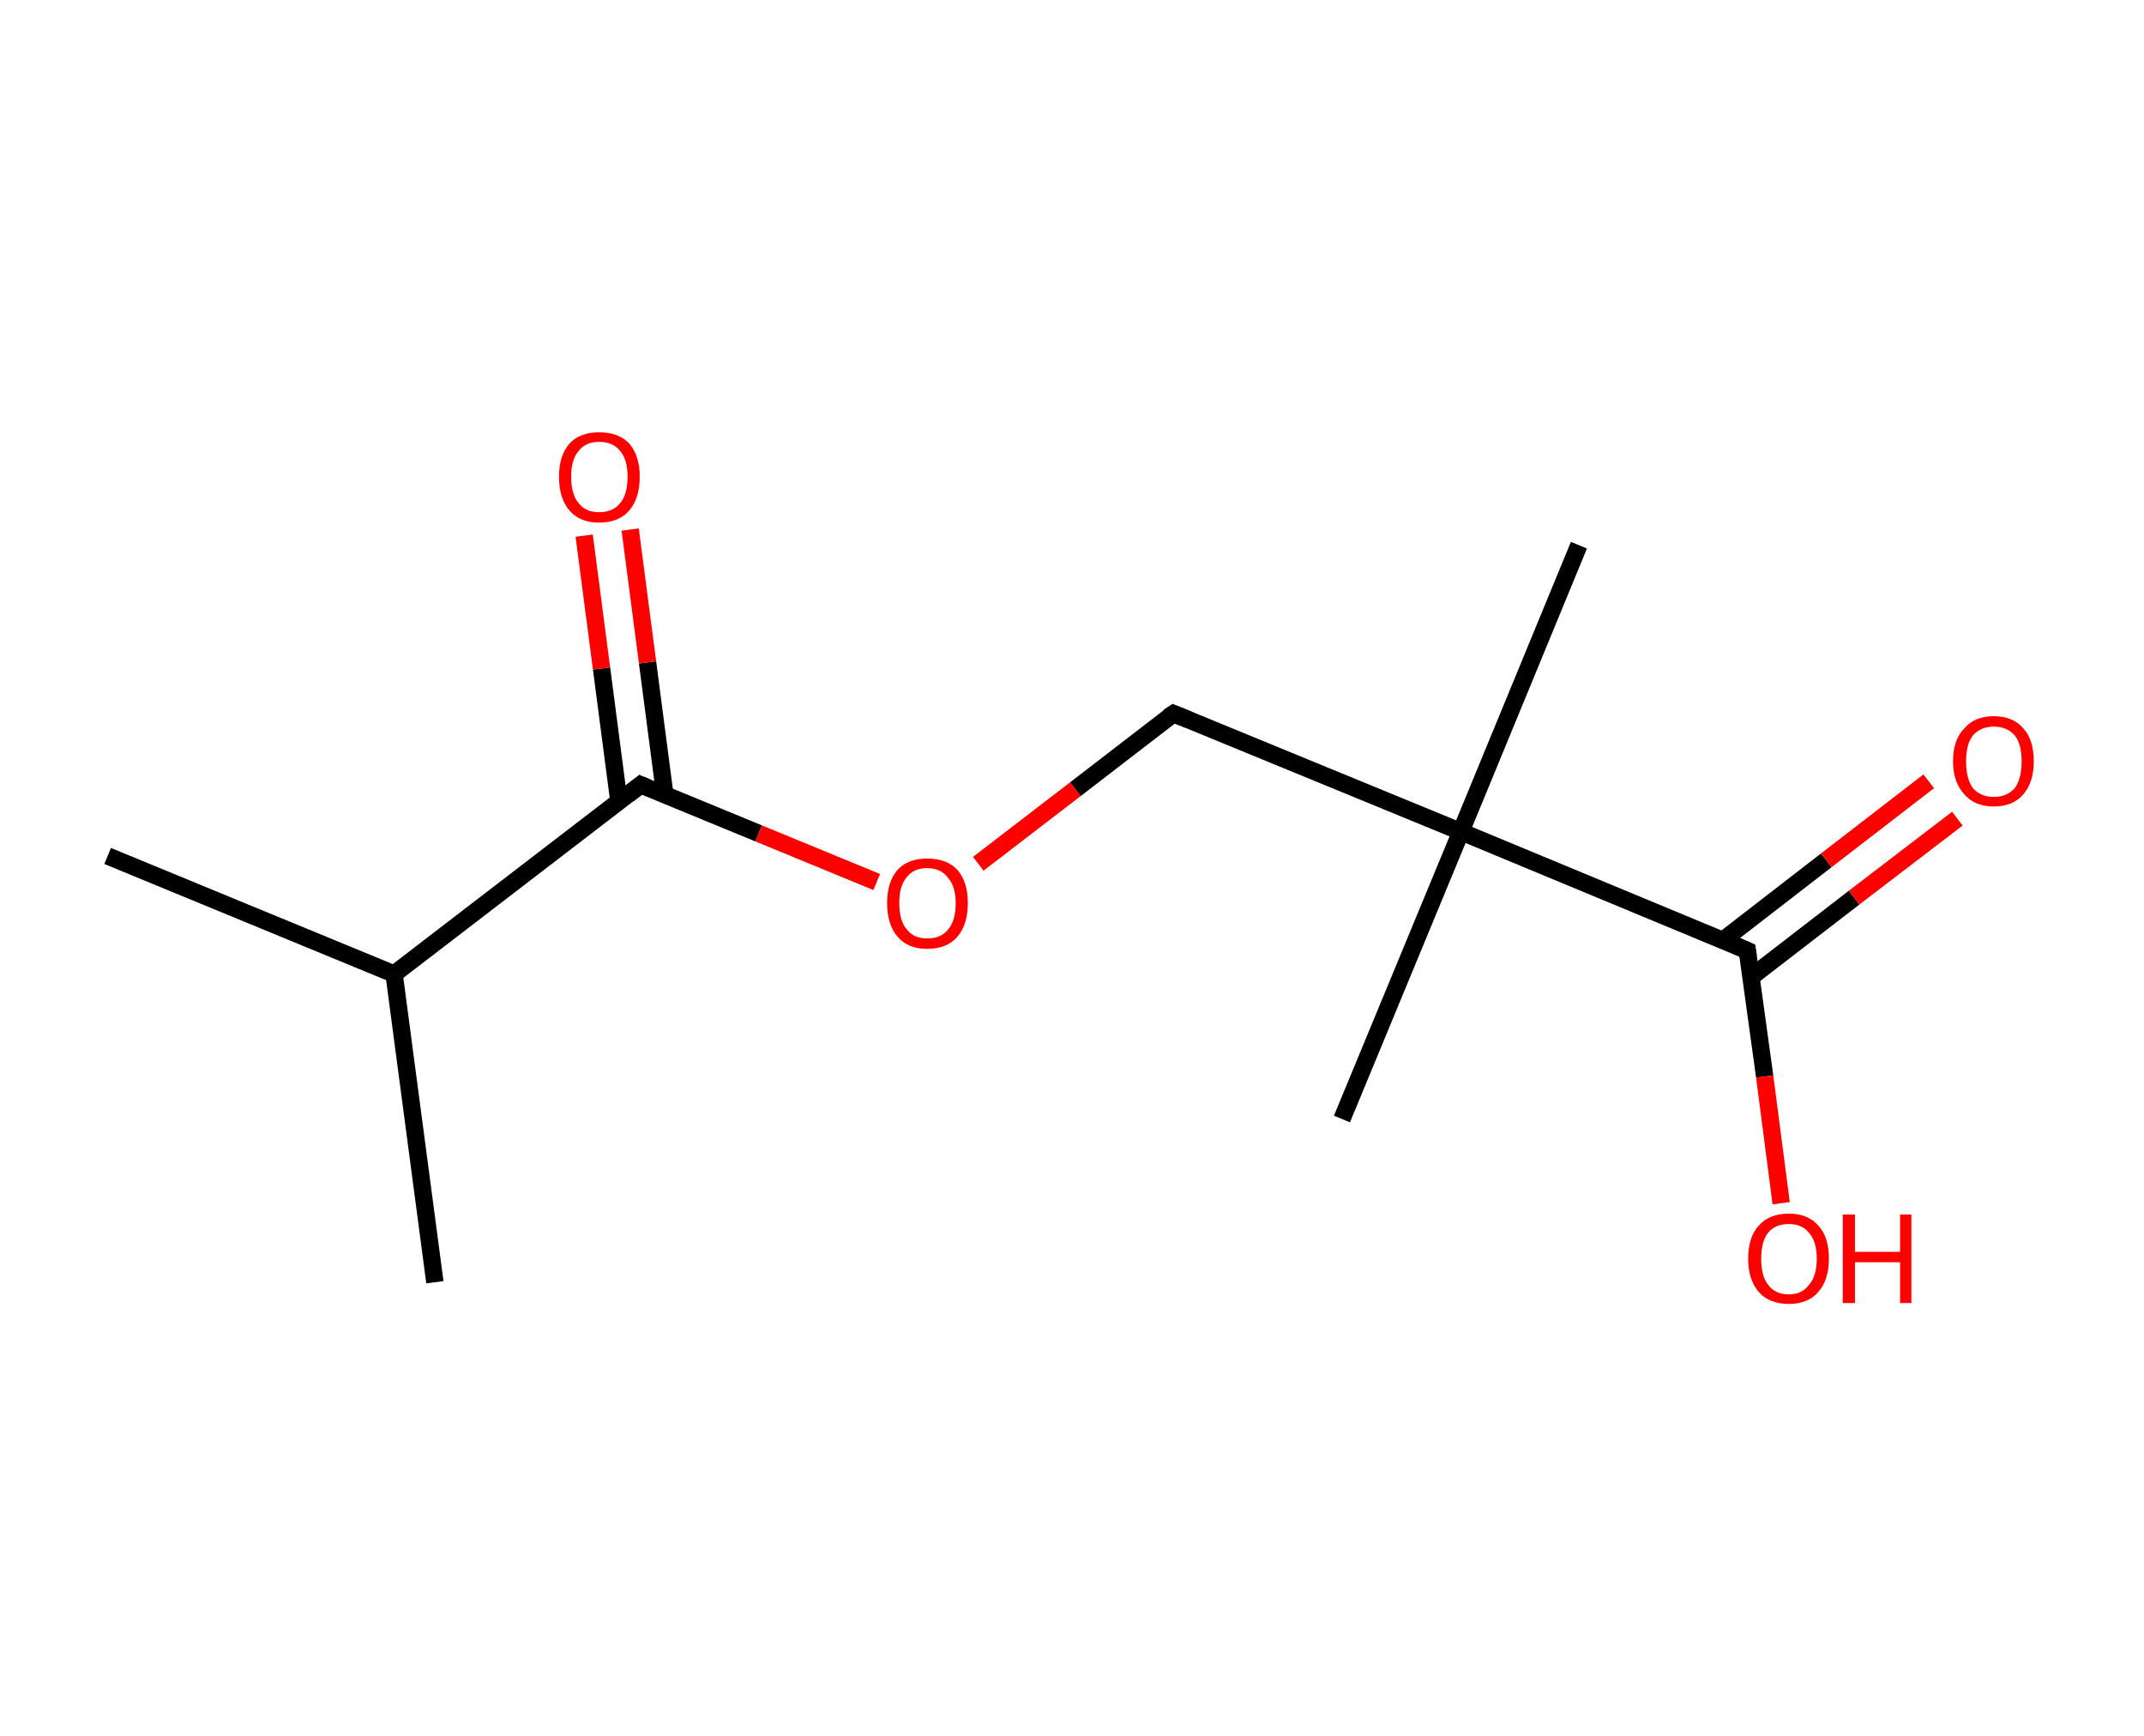<?xml version='1.0' encoding='ASCII' standalone='yes'?>
<svg xmlns="http://www.w3.org/2000/svg" xmlns:rdkit="http://www.rdkit.org/xml" xmlns:xlink="http://www.w3.org/1999/xlink" version="1.1" baseProfile="full" xml:space="preserve" width="247px" height="200px" viewBox="0 0 247 200">
<!-- END OF HEADER -->
<rect style="opacity:1.0;fill:#FFFFFF;stroke:none" width="247.0" height="200.0" x="0.0" y="0.0"> </rect>
<path class="bond-0 atom-0 atom-1" d="M 12.4,98.6 L 45.4,112.2" style="fill:none;fill-rule:evenodd;stroke:#000000;stroke-width:2.0px;stroke-linecap:butt;stroke-linejoin:miter;stroke-opacity:1"/>
<path class="bond-1 atom-1 atom-2" d="M 45.4,112.2 L 50.1,147.7" style="fill:none;fill-rule:evenodd;stroke:#000000;stroke-width:2.0px;stroke-linecap:butt;stroke-linejoin:miter;stroke-opacity:1"/>
<path class="bond-2 atom-1 atom-3" d="M 45.4,112.2 L 73.8,90.4" style="fill:none;fill-rule:evenodd;stroke:#000000;stroke-width:2.0px;stroke-linecap:butt;stroke-linejoin:miter;stroke-opacity:1"/>
<path class="bond-3 atom-3 atom-4" d="M 76.6,91.6 L 74.6,76.3" style="fill:none;fill-rule:evenodd;stroke:#000000;stroke-width:2.0px;stroke-linecap:butt;stroke-linejoin:miter;stroke-opacity:1"/>
<path class="bond-3 atom-3 atom-4" d="M 74.6,76.3 L 72.6,61.0" style="fill:none;fill-rule:evenodd;stroke:#FF0000;stroke-width:2.0px;stroke-linecap:butt;stroke-linejoin:miter;stroke-opacity:1"/>
<path class="bond-3 atom-3 atom-4" d="M 71.3,92.3 L 69.3,77.0" style="fill:none;fill-rule:evenodd;stroke:#000000;stroke-width:2.0px;stroke-linecap:butt;stroke-linejoin:miter;stroke-opacity:1"/>
<path class="bond-3 atom-3 atom-4" d="M 69.3,77.0 L 67.3,61.7" style="fill:none;fill-rule:evenodd;stroke:#FF0000;stroke-width:2.0px;stroke-linecap:butt;stroke-linejoin:miter;stroke-opacity:1"/>
<path class="bond-4 atom-3 atom-5" d="M 73.8,90.4 L 87.4,96.0" style="fill:none;fill-rule:evenodd;stroke:#000000;stroke-width:2.0px;stroke-linecap:butt;stroke-linejoin:miter;stroke-opacity:1"/>
<path class="bond-4 atom-3 atom-5" d="M 87.4,96.0 L 101.0,101.6" style="fill:none;fill-rule:evenodd;stroke:#FF0000;stroke-width:2.0px;stroke-linecap:butt;stroke-linejoin:miter;stroke-opacity:1"/>
<path class="bond-5 atom-5 atom-6" d="M 112.7,99.5 L 123.9,90.9" style="fill:none;fill-rule:evenodd;stroke:#FF0000;stroke-width:2.0px;stroke-linecap:butt;stroke-linejoin:miter;stroke-opacity:1"/>
<path class="bond-5 atom-5 atom-6" d="M 123.9,90.9 L 135.2,82.2" style="fill:none;fill-rule:evenodd;stroke:#000000;stroke-width:2.0px;stroke-linecap:butt;stroke-linejoin:miter;stroke-opacity:1"/>
<path class="bond-6 atom-6 atom-7" d="M 135.2,82.2 L 168.3,95.8" style="fill:none;fill-rule:evenodd;stroke:#000000;stroke-width:2.0px;stroke-linecap:butt;stroke-linejoin:miter;stroke-opacity:1"/>
<path class="bond-7 atom-7 atom-8" d="M 168.3,95.8 L 154.6,128.9" style="fill:none;fill-rule:evenodd;stroke:#000000;stroke-width:2.0px;stroke-linecap:butt;stroke-linejoin:miter;stroke-opacity:1"/>
<path class="bond-8 atom-7 atom-9" d="M 168.3,95.8 L 181.9,62.8" style="fill:none;fill-rule:evenodd;stroke:#000000;stroke-width:2.0px;stroke-linecap:butt;stroke-linejoin:miter;stroke-opacity:1"/>
<path class="bond-9 atom-7 atom-10" d="M 168.3,95.8 L 201.3,109.5" style="fill:none;fill-rule:evenodd;stroke:#000000;stroke-width:2.0px;stroke-linecap:butt;stroke-linejoin:miter;stroke-opacity:1"/>
<path class="bond-10 atom-10 atom-11" d="M 201.8,112.5 L 213.6,103.4" style="fill:none;fill-rule:evenodd;stroke:#000000;stroke-width:2.0px;stroke-linecap:butt;stroke-linejoin:miter;stroke-opacity:1"/>
<path class="bond-10 atom-10 atom-11" d="M 213.6,103.4 L 225.5,94.3" style="fill:none;fill-rule:evenodd;stroke:#FF0000;stroke-width:2.0px;stroke-linecap:butt;stroke-linejoin:miter;stroke-opacity:1"/>
<path class="bond-10 atom-10 atom-11" d="M 198.5,108.3 L 210.4,99.1" style="fill:none;fill-rule:evenodd;stroke:#000000;stroke-width:2.0px;stroke-linecap:butt;stroke-linejoin:miter;stroke-opacity:1"/>
<path class="bond-10 atom-10 atom-11" d="M 210.4,99.1 L 222.2,90.0" style="fill:none;fill-rule:evenodd;stroke:#FF0000;stroke-width:2.0px;stroke-linecap:butt;stroke-linejoin:miter;stroke-opacity:1"/>
<path class="bond-11 atom-10 atom-12" d="M 201.3,109.5 L 203.3,124.0" style="fill:none;fill-rule:evenodd;stroke:#000000;stroke-width:2.0px;stroke-linecap:butt;stroke-linejoin:miter;stroke-opacity:1"/>
<path class="bond-11 atom-10 atom-12" d="M 203.3,124.0 L 205.2,138.6" style="fill:none;fill-rule:evenodd;stroke:#FF0000;stroke-width:2.0px;stroke-linecap:butt;stroke-linejoin:miter;stroke-opacity:1"/>
<path d="M 72.4,91.5 L 73.8,90.4 L 74.5,90.7" style="fill:none;stroke:#000000;stroke-width:2.0px;stroke-linecap:butt;stroke-linejoin:miter;stroke-opacity:1;"/>
<path d="M 134.6,82.6 L 135.2,82.2 L 136.9,82.9" style="fill:none;stroke:#000000;stroke-width:2.0px;stroke-linecap:butt;stroke-linejoin:miter;stroke-opacity:1;"/>
<path d="M 199.7,108.8 L 201.3,109.5 L 201.4,110.2" style="fill:none;stroke:#000000;stroke-width:2.0px;stroke-linecap:butt;stroke-linejoin:miter;stroke-opacity:1;"/>
<path class="atom-4" d="M 64.4 54.9 Q 64.4 52.5, 65.6 51.1 Q 66.8 49.8, 69.0 49.8 Q 71.3 49.8, 72.5 51.1 Q 73.7 52.5, 73.7 54.9 Q 73.7 57.4, 72.5 58.8 Q 71.3 60.2, 69.0 60.2 Q 66.8 60.2, 65.6 58.8 Q 64.4 57.4, 64.4 54.9 M 69.0 59.0 Q 70.6 59.0, 71.4 58.0 Q 72.3 57.0, 72.3 54.9 Q 72.3 52.9, 71.4 51.9 Q 70.6 50.9, 69.0 50.9 Q 67.5 50.9, 66.7 51.9 Q 65.8 52.9, 65.8 54.9 Q 65.8 57.0, 66.7 58.0 Q 67.5 59.0, 69.0 59.0 " fill="#FF0000"/>
<path class="atom-5" d="M 102.2 104.0 Q 102.2 101.6, 103.4 100.2 Q 104.6 98.9, 106.8 98.9 Q 109.1 98.9, 110.3 100.2 Q 111.5 101.6, 111.5 104.0 Q 111.5 106.5, 110.3 107.9 Q 109.1 109.3, 106.8 109.3 Q 104.6 109.3, 103.4 107.9 Q 102.2 106.5, 102.2 104.0 M 106.8 108.1 Q 108.4 108.1, 109.2 107.1 Q 110.1 106.1, 110.1 104.0 Q 110.1 102.1, 109.2 101.1 Q 108.4 100.0, 106.8 100.0 Q 105.3 100.0, 104.5 101.0 Q 103.6 102.0, 103.6 104.0 Q 103.6 106.1, 104.5 107.1 Q 105.3 108.1, 106.8 108.1 " fill="#FF0000"/>
<path class="atom-11" d="M 225.0 87.7 Q 225.0 85.2, 226.3 83.9 Q 227.5 82.5, 229.7 82.5 Q 231.9 82.5, 233.1 83.9 Q 234.3 85.2, 234.3 87.7 Q 234.3 90.1, 233.1 91.5 Q 231.9 92.9, 229.7 92.9 Q 227.5 92.9, 226.3 91.5 Q 225.0 90.1, 225.0 87.7 M 229.7 91.8 Q 231.2 91.8, 232.1 90.8 Q 232.9 89.7, 232.9 87.7 Q 232.9 85.7, 232.1 84.7 Q 231.2 83.7, 229.7 83.7 Q 228.2 83.7, 227.3 84.7 Q 226.5 85.7, 226.5 87.7 Q 226.5 89.7, 227.3 90.8 Q 228.2 91.8, 229.7 91.8 " fill="#FF0000"/>
<path class="atom-12" d="M 201.4 145.0 Q 201.4 142.5, 202.6 141.2 Q 203.8 139.8, 206.1 139.8 Q 208.3 139.8, 209.5 141.2 Q 210.7 142.5, 210.7 145.0 Q 210.7 147.4, 209.5 148.8 Q 208.3 150.2, 206.1 150.2 Q 203.8 150.2, 202.6 148.8 Q 201.4 147.4, 201.4 145.0 M 206.1 149.1 Q 207.6 149.1, 208.4 148.0 Q 209.3 147.0, 209.3 145.0 Q 209.3 143.0, 208.4 142.0 Q 207.6 141.0, 206.1 141.0 Q 204.5 141.0, 203.7 142.0 Q 202.9 143.0, 202.9 145.0 Q 202.9 147.0, 203.7 148.0 Q 204.5 149.1, 206.1 149.1 " fill="#FF0000"/>
<path class="atom-12" d="M 212.3 139.9 L 213.7 139.9 L 213.7 144.2 L 218.9 144.2 L 218.9 139.9 L 220.2 139.9 L 220.2 150.1 L 218.9 150.1 L 218.9 145.4 L 213.7 145.4 L 213.7 150.1 L 212.3 150.1 L 212.3 139.9 " fill="#FF0000"/>
</svg>
